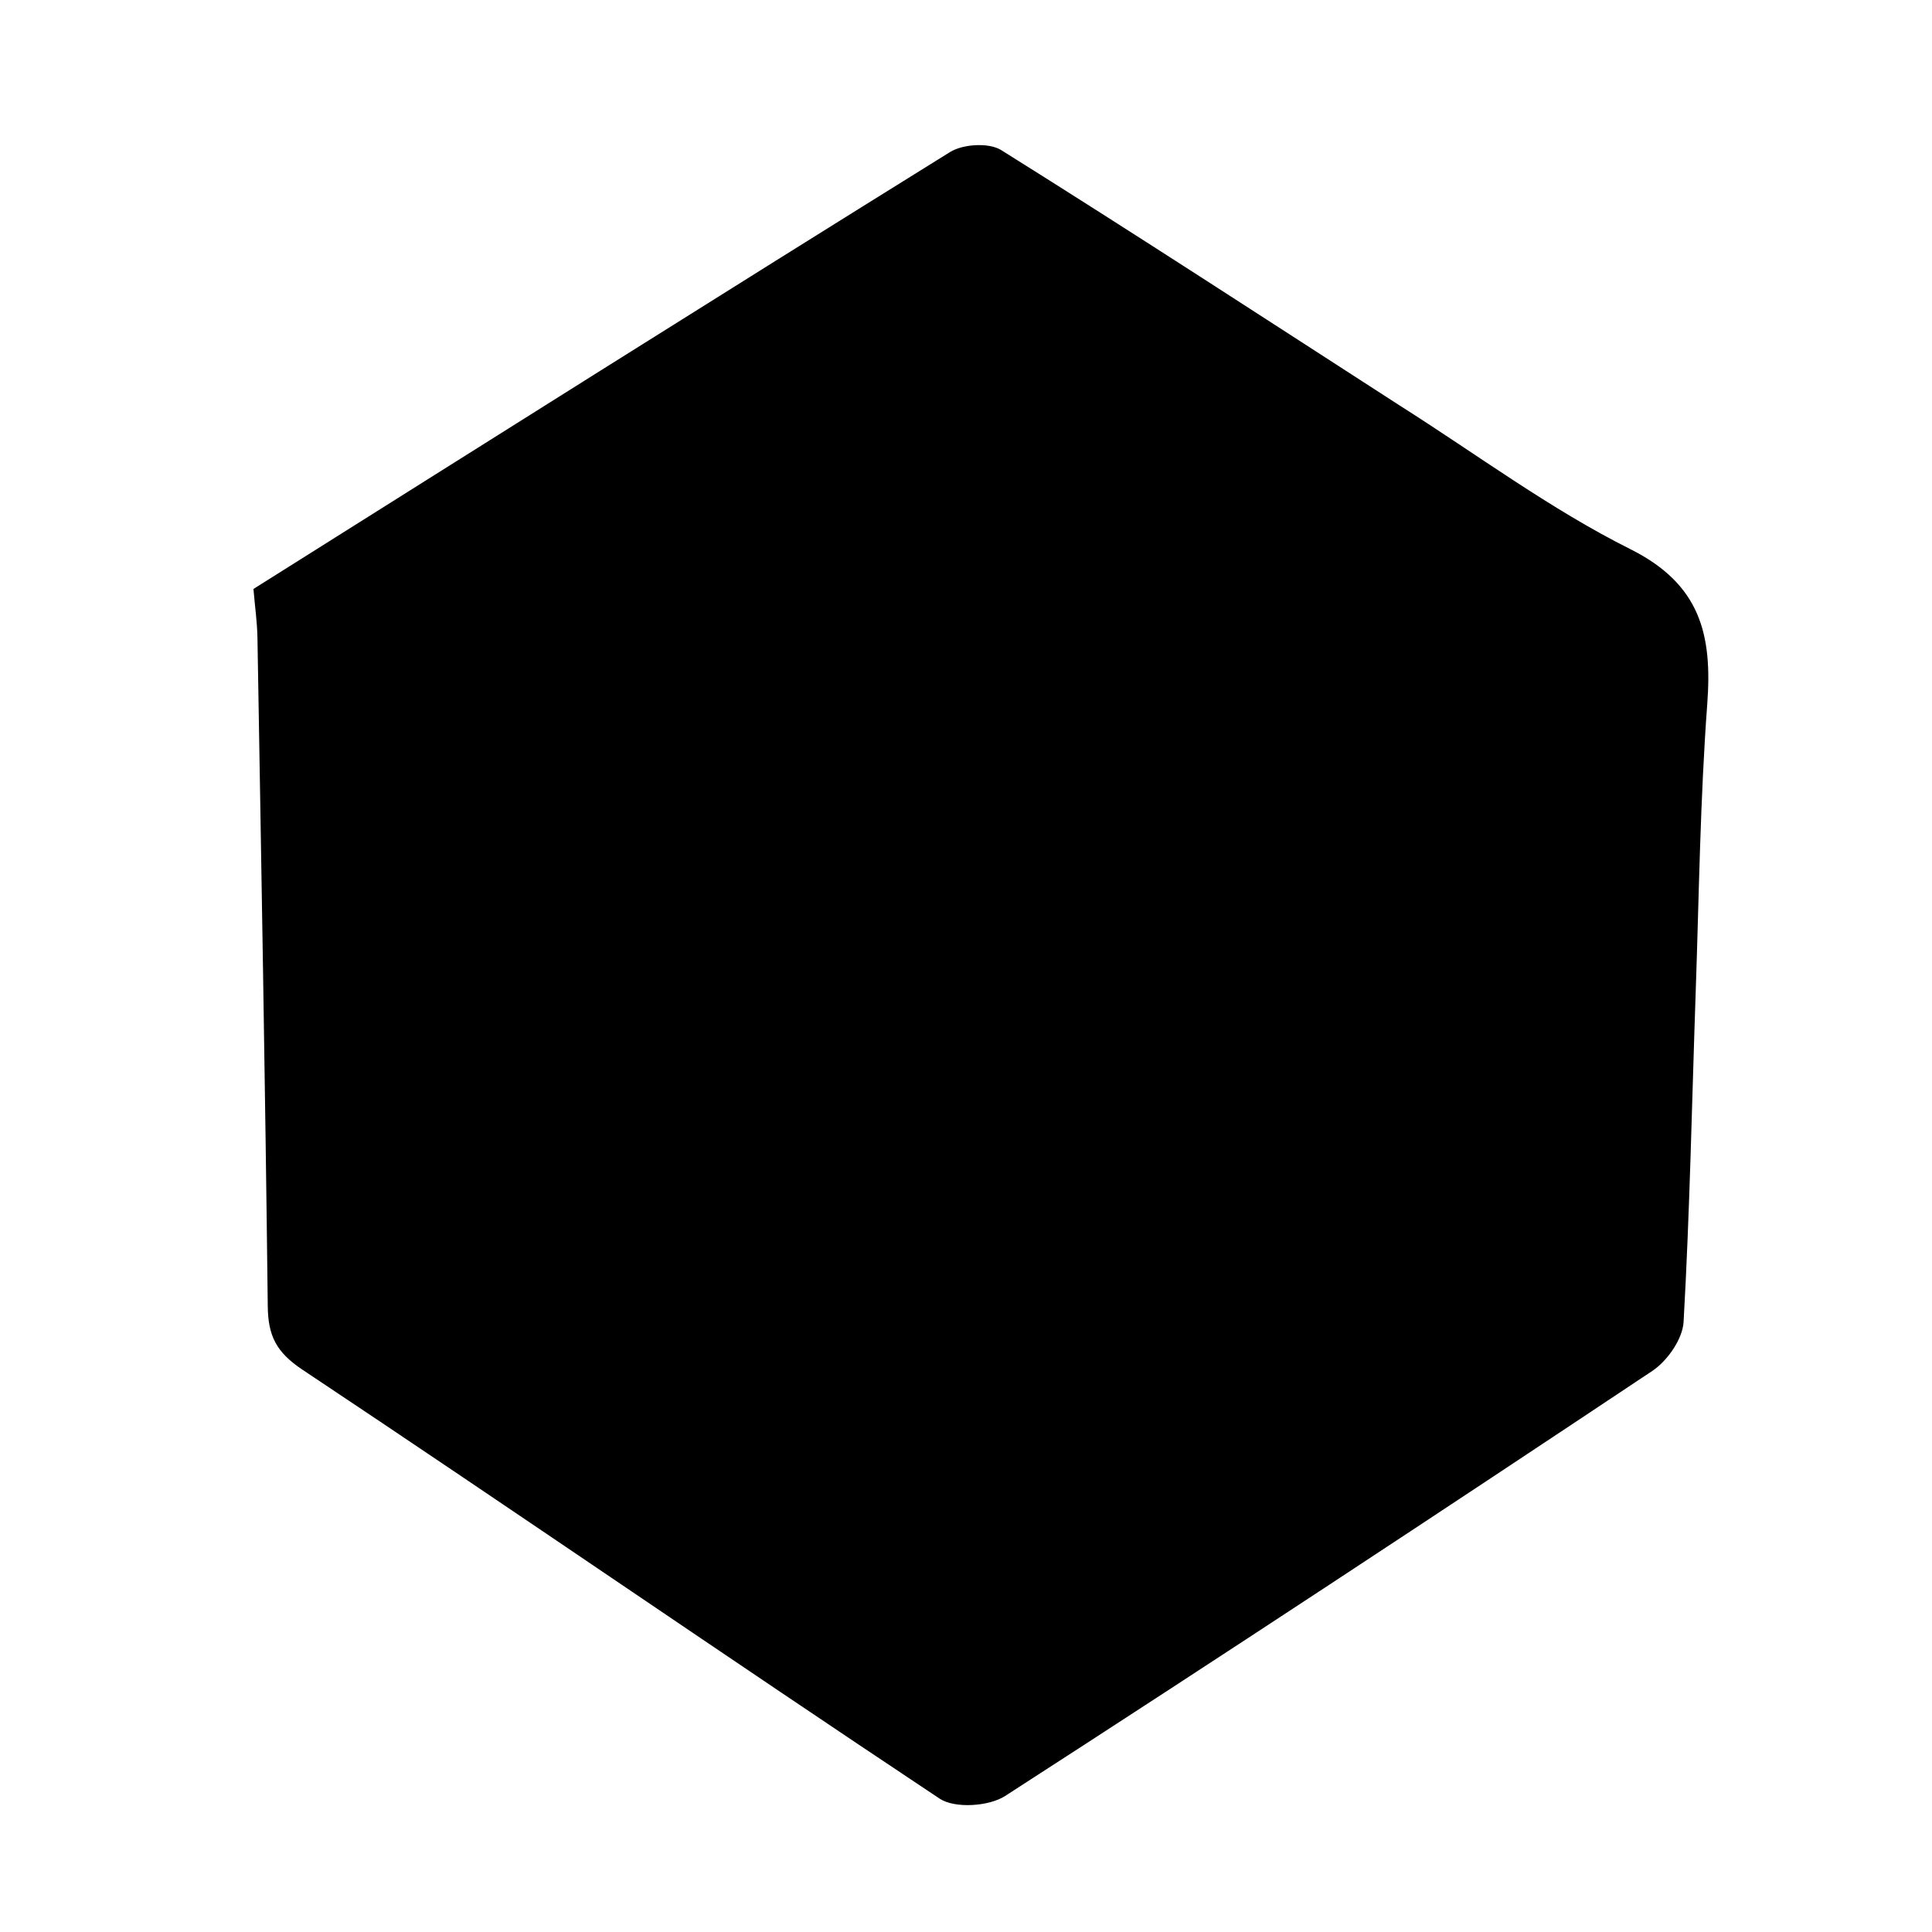 <svg version="1.1" id="Layer_1" xmlns="http://www.w3.org/2000/svg" xmlns:xlink="http://www.w3.org/1999/xlink" x="0px" y="0px"
	 width="100%" viewBox="0 0 180 180" enable-background="new 0 0 180 180" xml:space="preserve">
<path fill="black" opacity="1" stroke="none" 
	d="
M130.334,37.733 
	C137.695,42.403 144.46,47.445 151.889,51.159 
	C158.435,54.432 159.54,59.139 159.062,65.577 
	C158.4,74.485 158.294,83.436 157.986,92.369 
	C157.631,102.635 157.436,112.909 156.856,123.161 
	C156.765,124.758 155.344,126.791 153.941,127.726 
	C133.928,141.056 113.849,154.29 93.645,167.328 
	C92.131,168.306 88.952,168.51 87.544,167.575 
	C67.675,154.371 48.032,140.829 28.174,127.608 
	C25.725,125.977 24.979,124.435 24.947,121.709 
	C24.708,100.945 24.338,80.182 23.986,59.419 
	C23.961,57.963 23.752,56.509 23.613,54.873 
	C45.173,41.309 66.796,27.66 88.515,14.165 
	C89.719,13.417 92.138,13.27 93.278,13.983 
	C105.61,21.7 117.799,29.646 130.334,37.733 
z"/>
</svg>